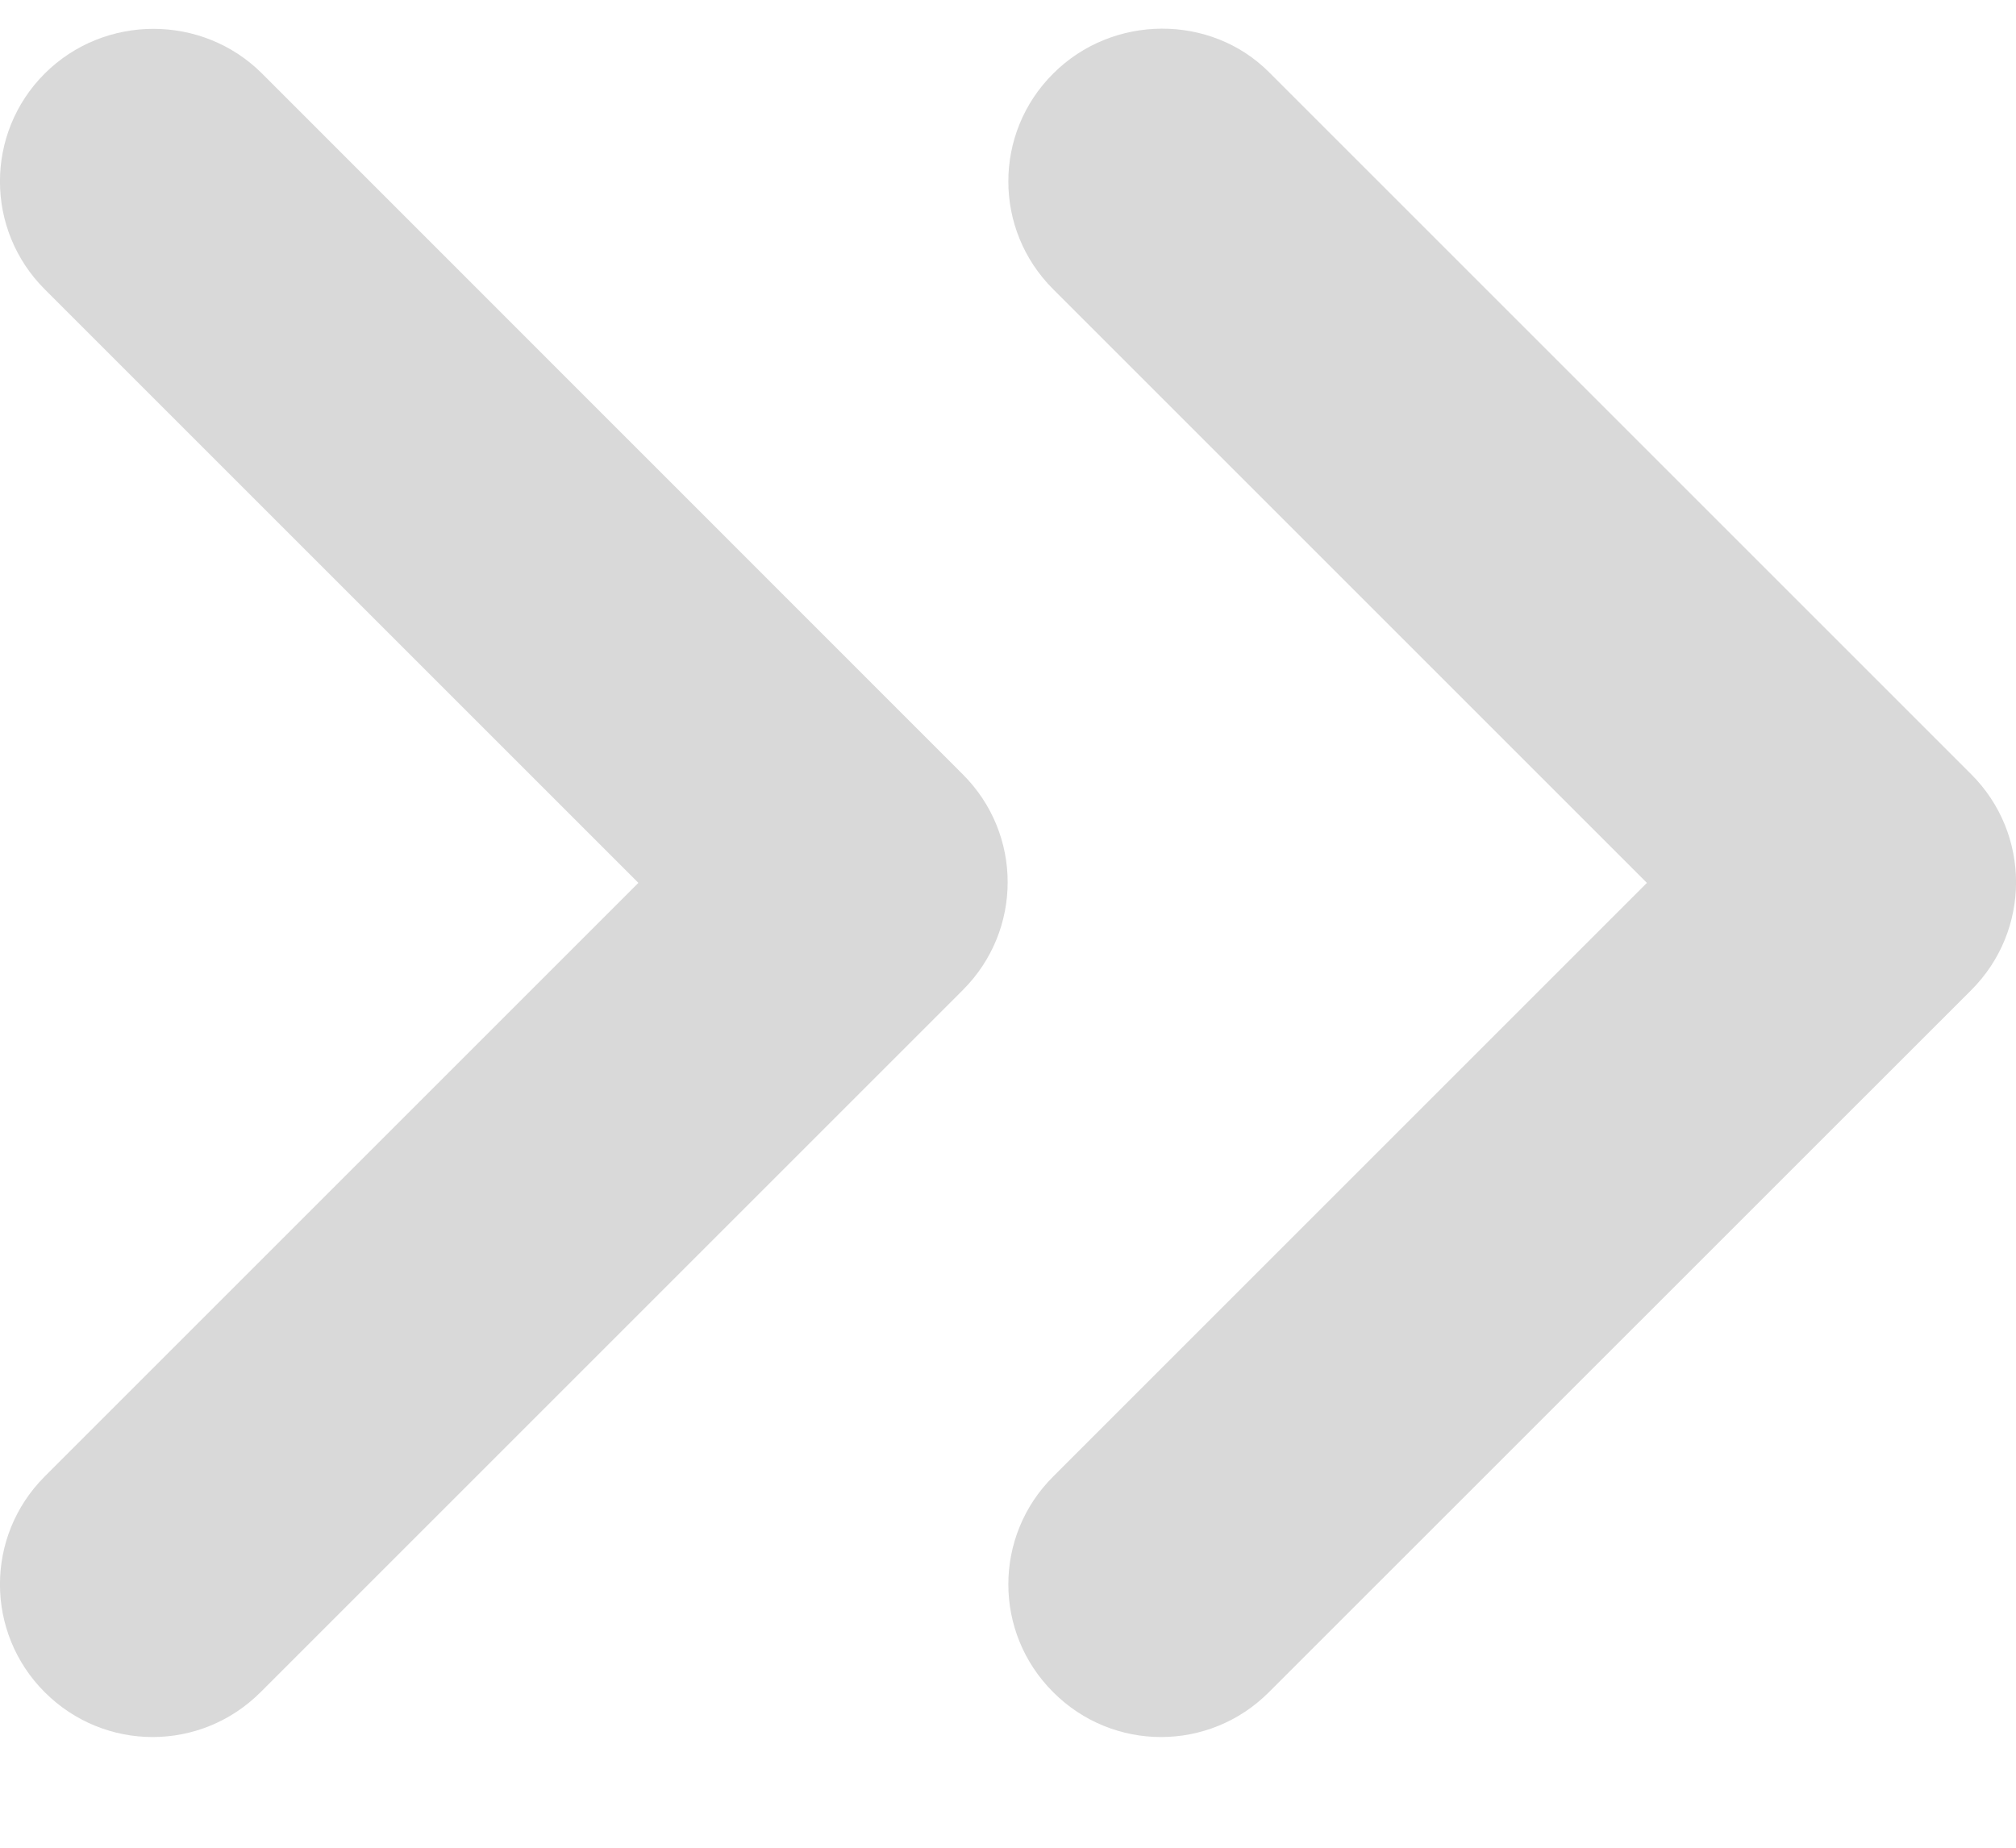 <svg width="12" height="11" viewBox="0 0 12 11" fill="none" xmlns="http://www.w3.org/2000/svg">
<path d="M0.266 0.438C-0.089 0.793 -0.089 1.367 0.266 1.722L3.8 5.256L0.266 8.79C-0.089 9.145 -0.089 9.719 0.266 10.074C0.622 10.43 1.195 10.43 1.551 10.074L5.731 5.894C6.087 5.539 6.087 4.965 5.731 4.61L1.56 0.438C1.205 0.083 0.622 0.083 0.266 0.438Z" fill="#D9D9D9"/>
<path d="M6.269 0.438C5.913 0.793 5.913 1.367 6.269 1.722L9.803 5.256L6.269 8.79C5.913 9.145 5.913 9.719 6.269 10.074C6.624 10.43 7.198 10.43 7.553 10.074L11.734 5.894C12.089 5.539 12.089 4.965 11.734 4.61L7.553 0.429C7.207 0.083 6.624 0.083 6.269 0.438Z" fill="#D9D9D9"/>
</svg>
